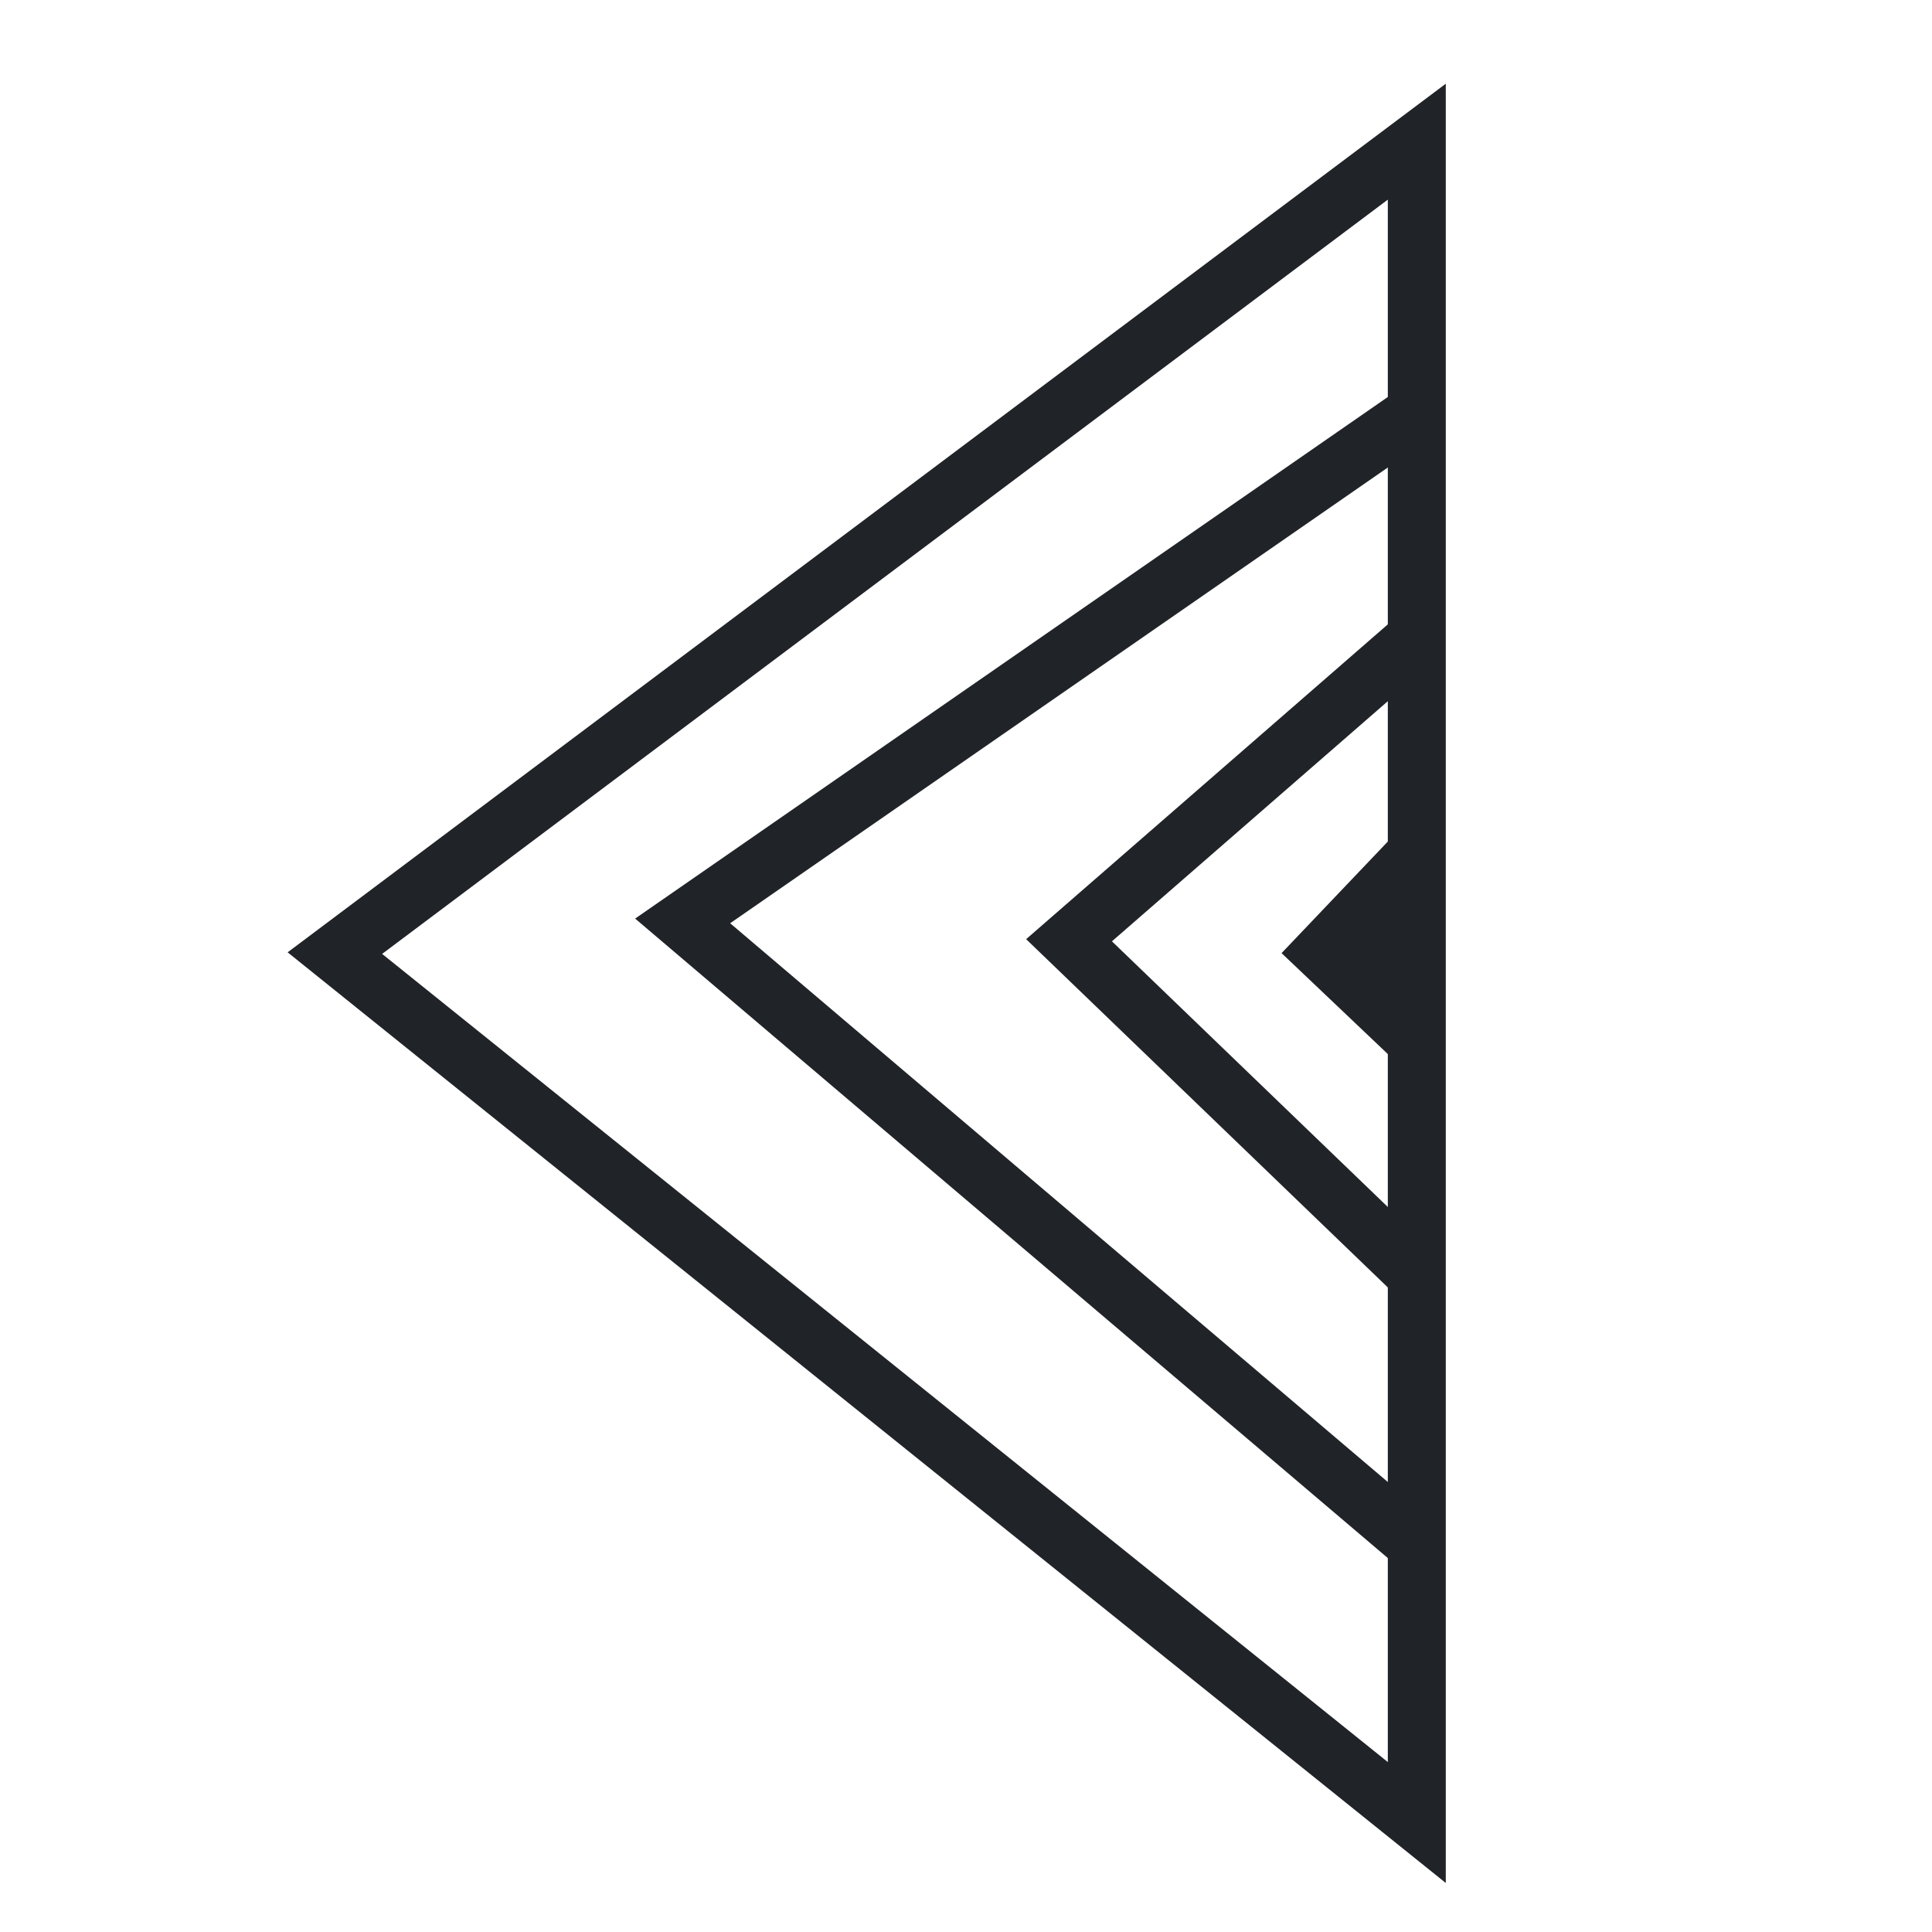 <?xml version="1.0" encoding="utf-8"?>
<!-- Generator: Adobe Illustrator 16.0.0, SVG Export Plug-In . SVG Version: 6.00 Build 0)  -->
<!DOCTYPE svg PUBLIC "-//W3C//DTD SVG 1.1//EN" "http://www.w3.org/Graphics/SVG/1.1/DTD/svg11.dtd">
<svg version="1.1" id="Layer_1" xmlns="http://www.w3.org/2000/svg" xmlns:xlink="http://www.w3.org/1999/xlink" x="0px" y="0px"
	 width="283.46px" height="283.46px" viewBox="0 0 283.46 283.46" enable-background="new 0 0 283.46 283.46" xml:space="preserve">
<polygon fill="none" stroke="#202428" stroke-width="8.504" stroke-miterlimit="10" points="207.871,267.397 49.133,139.84 
	207.871,20.787 207.871,48.188 "/>
<polyline fill="none" stroke="#202428" stroke-width="8.504" stroke-miterlimit="10" points="206.925,225.824 100.156,135.116 
	207.871,60.472 "/>
<polyline fill="none" stroke="#202428" stroke-width="8.504" stroke-miterlimit="10" points="207.871,187.083 156.847,137.951 
	207.871,93.542 "/>
<polygon fill="#202428" points="206.925,157.792 188.029,139.84 206.925,119.998 "/>
</svg>
